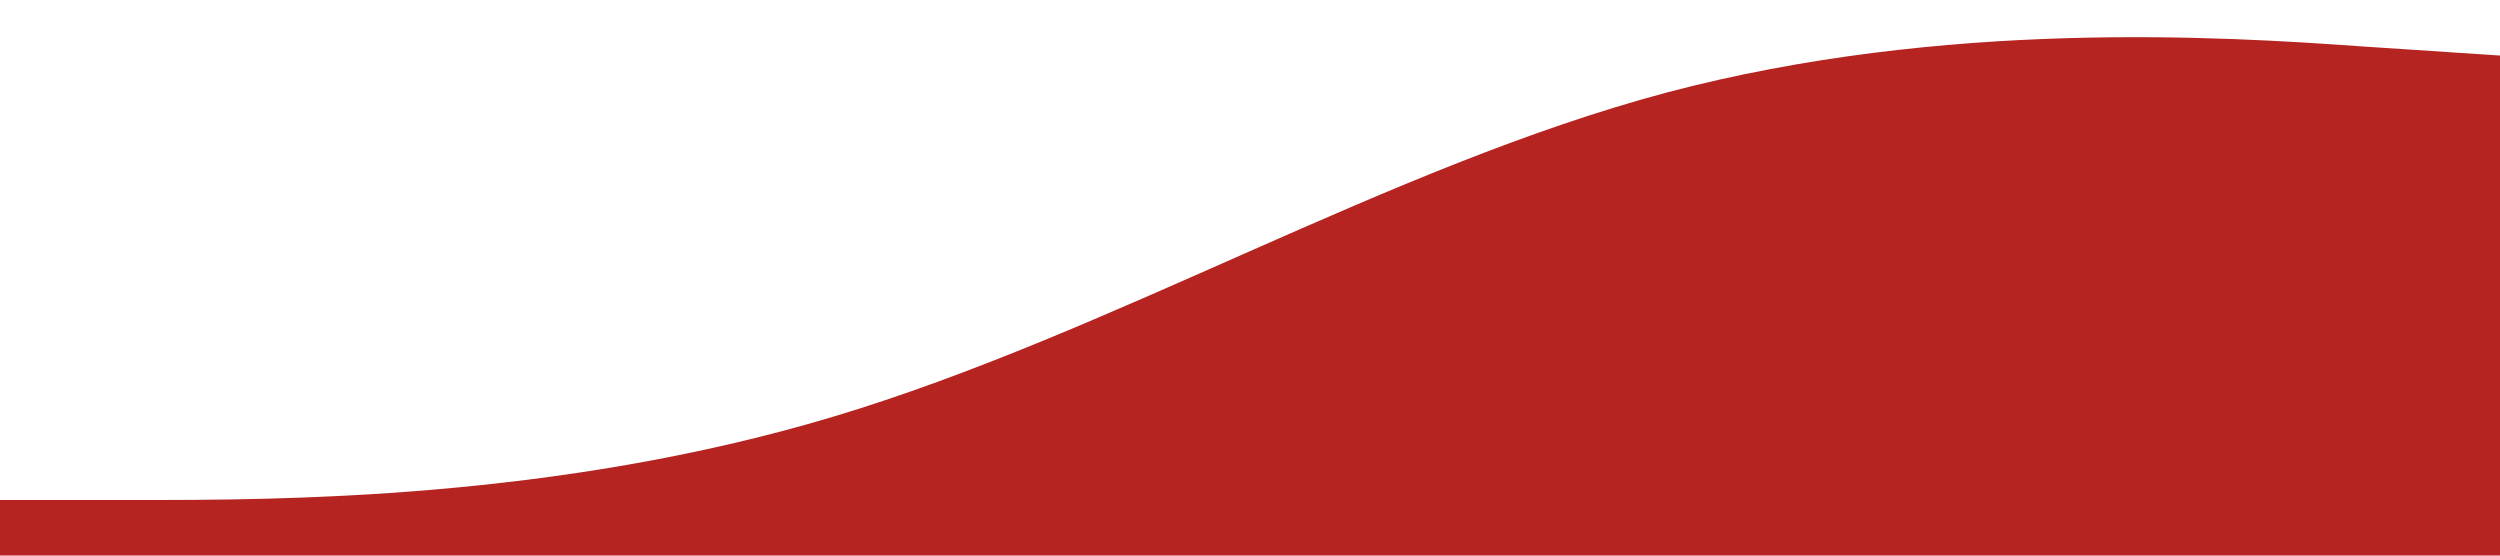 <?xml version="1.0" standalone="no"?><svg xmlns="http://www.w3.org/2000/svg" viewBox="0 0 1440 320"><path fill="#B52421" fill-opacity="1" d="M0,288L80,288C160,288,320,288,480,240C640,192,800,96,960,53.3C1120,11,1280,21,1360,26.7L1440,32L1440,320L1360,320C1280,320,1120,320,960,320C800,320,640,320,480,320C320,320,160,320,80,320L0,320Z"></path></svg>